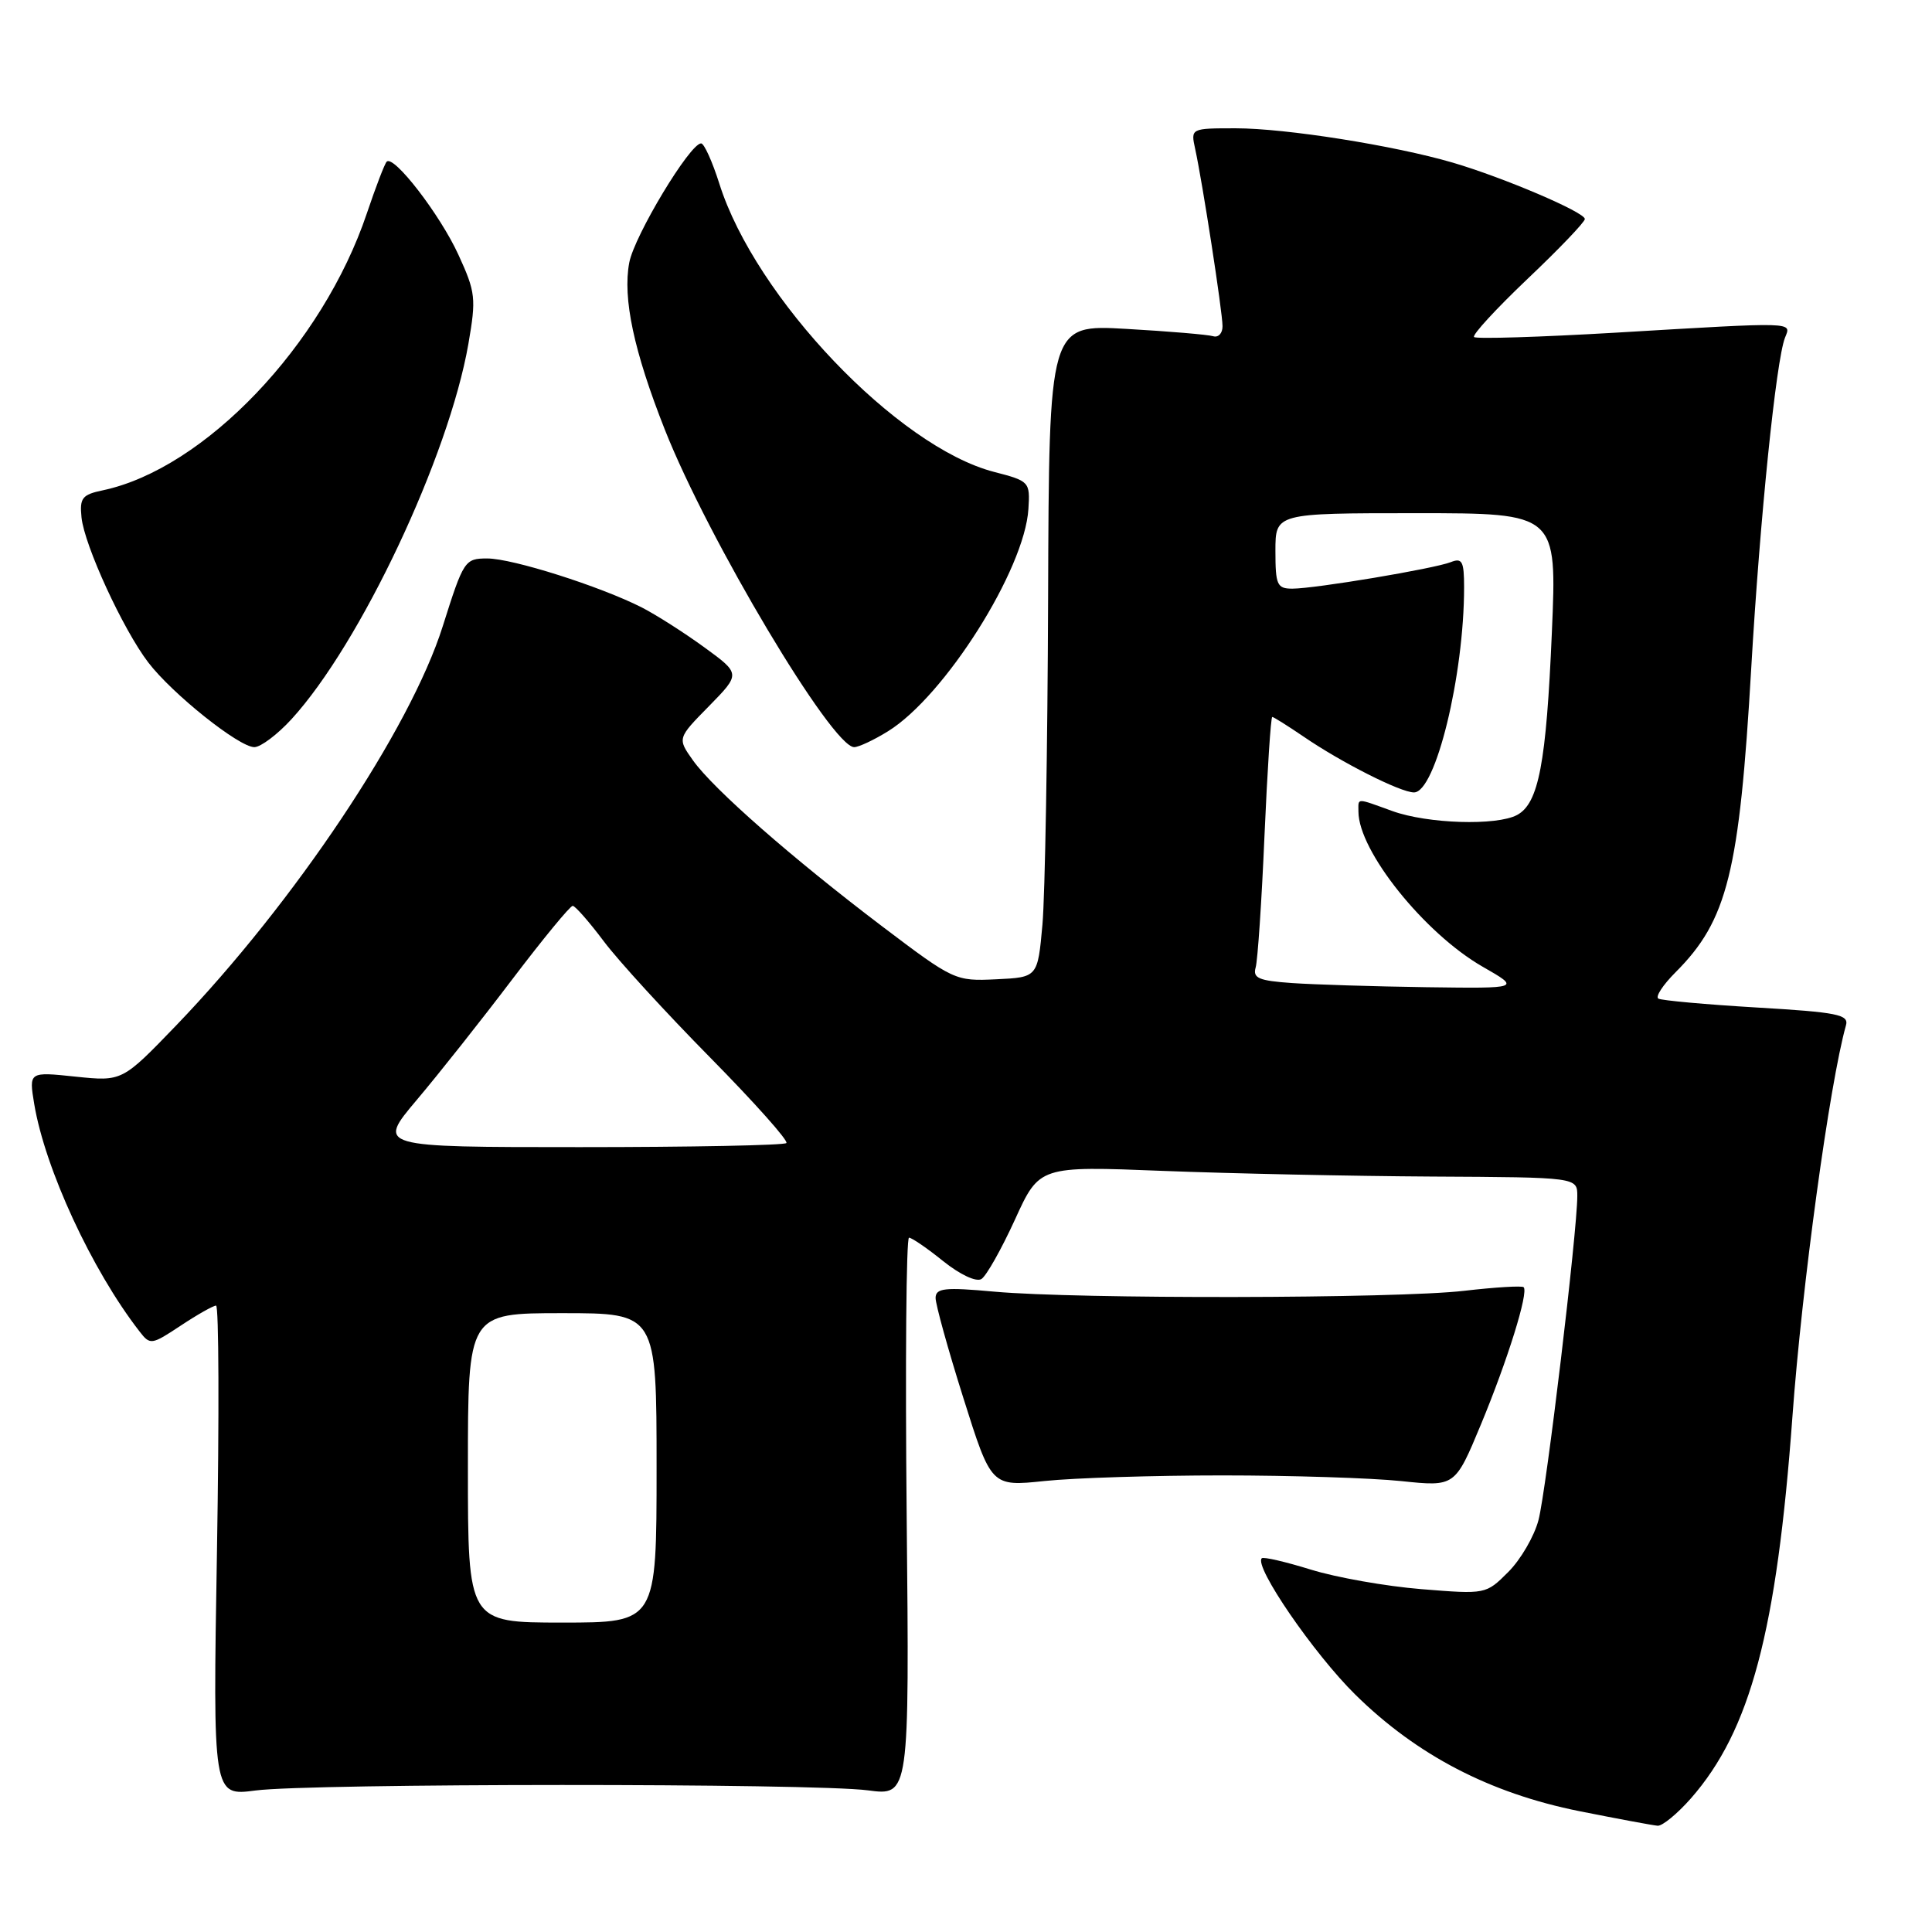 <?xml version="1.0" encoding="UTF-8" standalone="no"?>
<!DOCTYPE svg PUBLIC "-//W3C//DTD SVG 1.1//EN" "http://www.w3.org/Graphics/SVG/1.1/DTD/svg11.dtd" >
<svg xmlns="http://www.w3.org/2000/svg" xmlns:xlink="http://www.w3.org/1999/xlink" version="1.1" viewBox="0 0 256 256">
 <g >
 <path fill="currentColor"
d=" M 224.05 238.30 C 231.94 229.31 235.43 216.16 237.51 187.66 C 238.77 170.37 242.43 143.59 244.60 135.86 C 245.00 134.44 243.48 134.13 232.78 133.50 C 226.03 133.10 220.16 132.57 219.74 132.32 C 219.32 132.07 220.35 130.50 222.03 128.82 C 228.90 121.94 230.48 115.59 232.05 88.50 C 233.20 68.70 235.34 47.76 236.52 44.75 C 237.36 42.63 238.23 42.65 214.09 44.08 C 204.04 44.67 195.60 44.93 195.32 44.66 C 195.05 44.38 198.24 40.92 202.41 36.95 C 206.59 32.99 210.00 29.42 210.00 29.02 C 210.00 28.12 199.21 23.52 192.50 21.55 C 184.74 19.28 170.36 17.00 163.75 17.00 C 157.77 17.00 157.77 17.00 158.37 19.75 C 159.33 24.15 161.99 41.33 161.99 43.22 C 162.00 44.16 161.44 44.76 160.75 44.55 C 160.06 44.34 154.89 43.90 149.25 43.58 C 139.00 42.99 139.00 42.99 138.88 79.24 C 138.81 99.19 138.47 118.65 138.13 122.50 C 137.50 129.50 137.50 129.50 132.00 129.76 C 126.58 130.02 126.37 129.92 116.91 122.76 C 104.97 113.71 94.54 104.57 91.82 100.75 C 89.75 97.83 89.75 97.83 93.95 93.56 C 98.14 89.28 98.14 89.28 93.32 85.77 C 90.67 83.84 86.95 81.47 85.06 80.50 C 79.53 77.69 67.91 74.00 64.57 74.00 C 61.58 74.00 61.43 74.24 58.66 83.00 C 54.36 96.61 39.02 119.57 23.35 135.87 C 16.19 143.30 16.19 143.30 10.01 142.66 C 3.83 142.01 3.83 142.01 4.53 146.26 C 5.96 154.85 12.16 168.27 18.47 176.40 C 19.90 178.25 20.05 178.23 23.95 175.65 C 26.15 174.19 28.26 173.00 28.63 173.00 C 29.00 173.00 29.05 187.62 28.75 205.50 C 28.20 237.99 28.20 237.99 33.85 237.25 C 41.12 236.29 107.77 236.27 115.00 237.23 C 120.50 237.96 120.50 237.96 120.14 200.98 C 119.94 180.64 120.08 164.00 120.45 164.00 C 120.82 164.00 122.86 165.40 124.98 167.11 C 127.22 168.90 129.35 169.90 130.04 169.48 C 130.70 169.07 132.69 165.53 134.48 161.62 C 137.72 154.50 137.72 154.50 154.11 155.15 C 163.12 155.50 179.16 155.84 189.75 155.90 C 209.00 156.00 209.00 156.00 209.00 158.48 C 209.00 163.15 204.89 197.50 203.86 201.41 C 203.30 203.56 201.50 206.65 199.86 208.29 C 196.89 211.26 196.88 211.26 188.34 210.57 C 183.64 210.19 177.04 209.02 173.69 207.98 C 170.33 206.94 167.41 206.26 167.19 206.48 C 166.13 207.54 174.09 219.13 179.58 224.54 C 187.73 232.57 197.42 237.61 209.28 239.99 C 214.35 241.00 219.02 241.87 219.65 241.92 C 220.28 241.96 222.26 240.33 224.05 238.30 Z  M 162.00 195.50 C 171.07 195.50 181.72 195.84 185.65 196.25 C 192.80 197.00 192.80 197.00 196.23 188.75 C 199.77 180.22 202.57 171.23 201.89 170.56 C 201.67 170.35 198.12 170.56 194.00 171.04 C 185.07 172.08 142.74 172.15 131.75 171.15 C 125.17 170.55 124.00 170.68 123.97 171.97 C 123.96 172.81 125.61 178.78 127.65 185.24 C 131.35 196.98 131.35 196.98 138.42 196.24 C 142.32 195.83 152.93 195.50 162.00 195.50 Z  M 38.62 95.30 C 47.75 85.33 59.46 60.49 62.06 45.59 C 63.11 39.52 63.03 38.74 60.74 33.75 C 58.31 28.44 52.18 20.49 51.24 21.42 C 50.97 21.69 49.79 24.77 48.61 28.27 C 42.74 45.72 27.11 62.11 13.62 64.97 C 10.88 65.54 10.54 65.99 10.80 68.56 C 11.18 72.27 16.30 83.40 19.64 87.77 C 22.80 91.92 31.67 99.00 33.70 99.00 C 34.54 99.00 36.76 97.33 38.62 95.30 Z  M 117.66 96.90 C 125.17 92.26 135.78 75.47 136.27 67.44 C 136.50 63.84 136.40 63.74 131.72 62.53 C 118.94 59.22 100.08 39.44 95.32 24.35 C 94.39 21.41 93.30 19.00 92.90 19.00 C 91.42 19.00 84.05 31.24 83.38 34.80 C 82.49 39.52 83.99 46.54 88.09 56.92 C 93.83 71.45 110.26 99.00 113.18 99.00 C 113.78 99.00 115.79 98.06 117.66 96.90 Z  M 62.00 194.50 C 62.00 174.00 62.00 174.00 74.50 174.00 C 87.00 174.00 87.00 174.00 87.00 194.50 C 87.00 215.00 87.00 215.00 74.50 215.00 C 62.00 215.00 62.00 215.00 62.00 194.50 Z  M 55.22 145.75 C 58.13 142.31 63.83 135.11 67.89 129.75 C 71.96 124.39 75.56 120.01 75.89 120.03 C 76.23 120.05 78.08 122.16 80.00 124.72 C 81.92 127.29 88.28 134.23 94.12 140.15 C 99.96 146.08 104.50 151.17 104.20 151.46 C 103.91 151.76 91.58 152.00 76.81 152.00 C 49.95 152.00 49.95 152.00 55.22 145.75 Z  M 171.20 130.26 C 166.79 129.95 165.98 129.61 166.38 128.20 C 166.65 127.26 167.18 119.41 167.55 110.75 C 167.93 102.09 168.39 95.00 168.58 95.00 C 168.76 95.00 170.62 96.17 172.71 97.59 C 177.74 101.04 185.58 105.00 187.36 105.00 C 190.22 105.00 194.00 89.51 194.00 77.82 C 194.00 74.38 193.74 73.89 192.25 74.48 C 190.07 75.35 174.30 77.99 171.25 78.00 C 169.22 78.00 169.00 77.52 169.00 73.00 C 169.00 68.00 169.00 68.00 187.65 68.00 C 206.31 68.00 206.31 68.00 205.63 83.79 C 204.89 101.14 203.88 106.46 201.02 107.99 C 198.31 109.44 189.18 109.16 184.50 107.47 C 179.60 105.70 180.00 105.70 180.00 107.54 C 180.00 112.75 188.74 123.66 196.45 128.09 C 201.50 130.98 201.50 130.98 189.00 130.81 C 182.12 130.71 174.11 130.46 171.20 130.26 Z "/>
</g>
</svg>